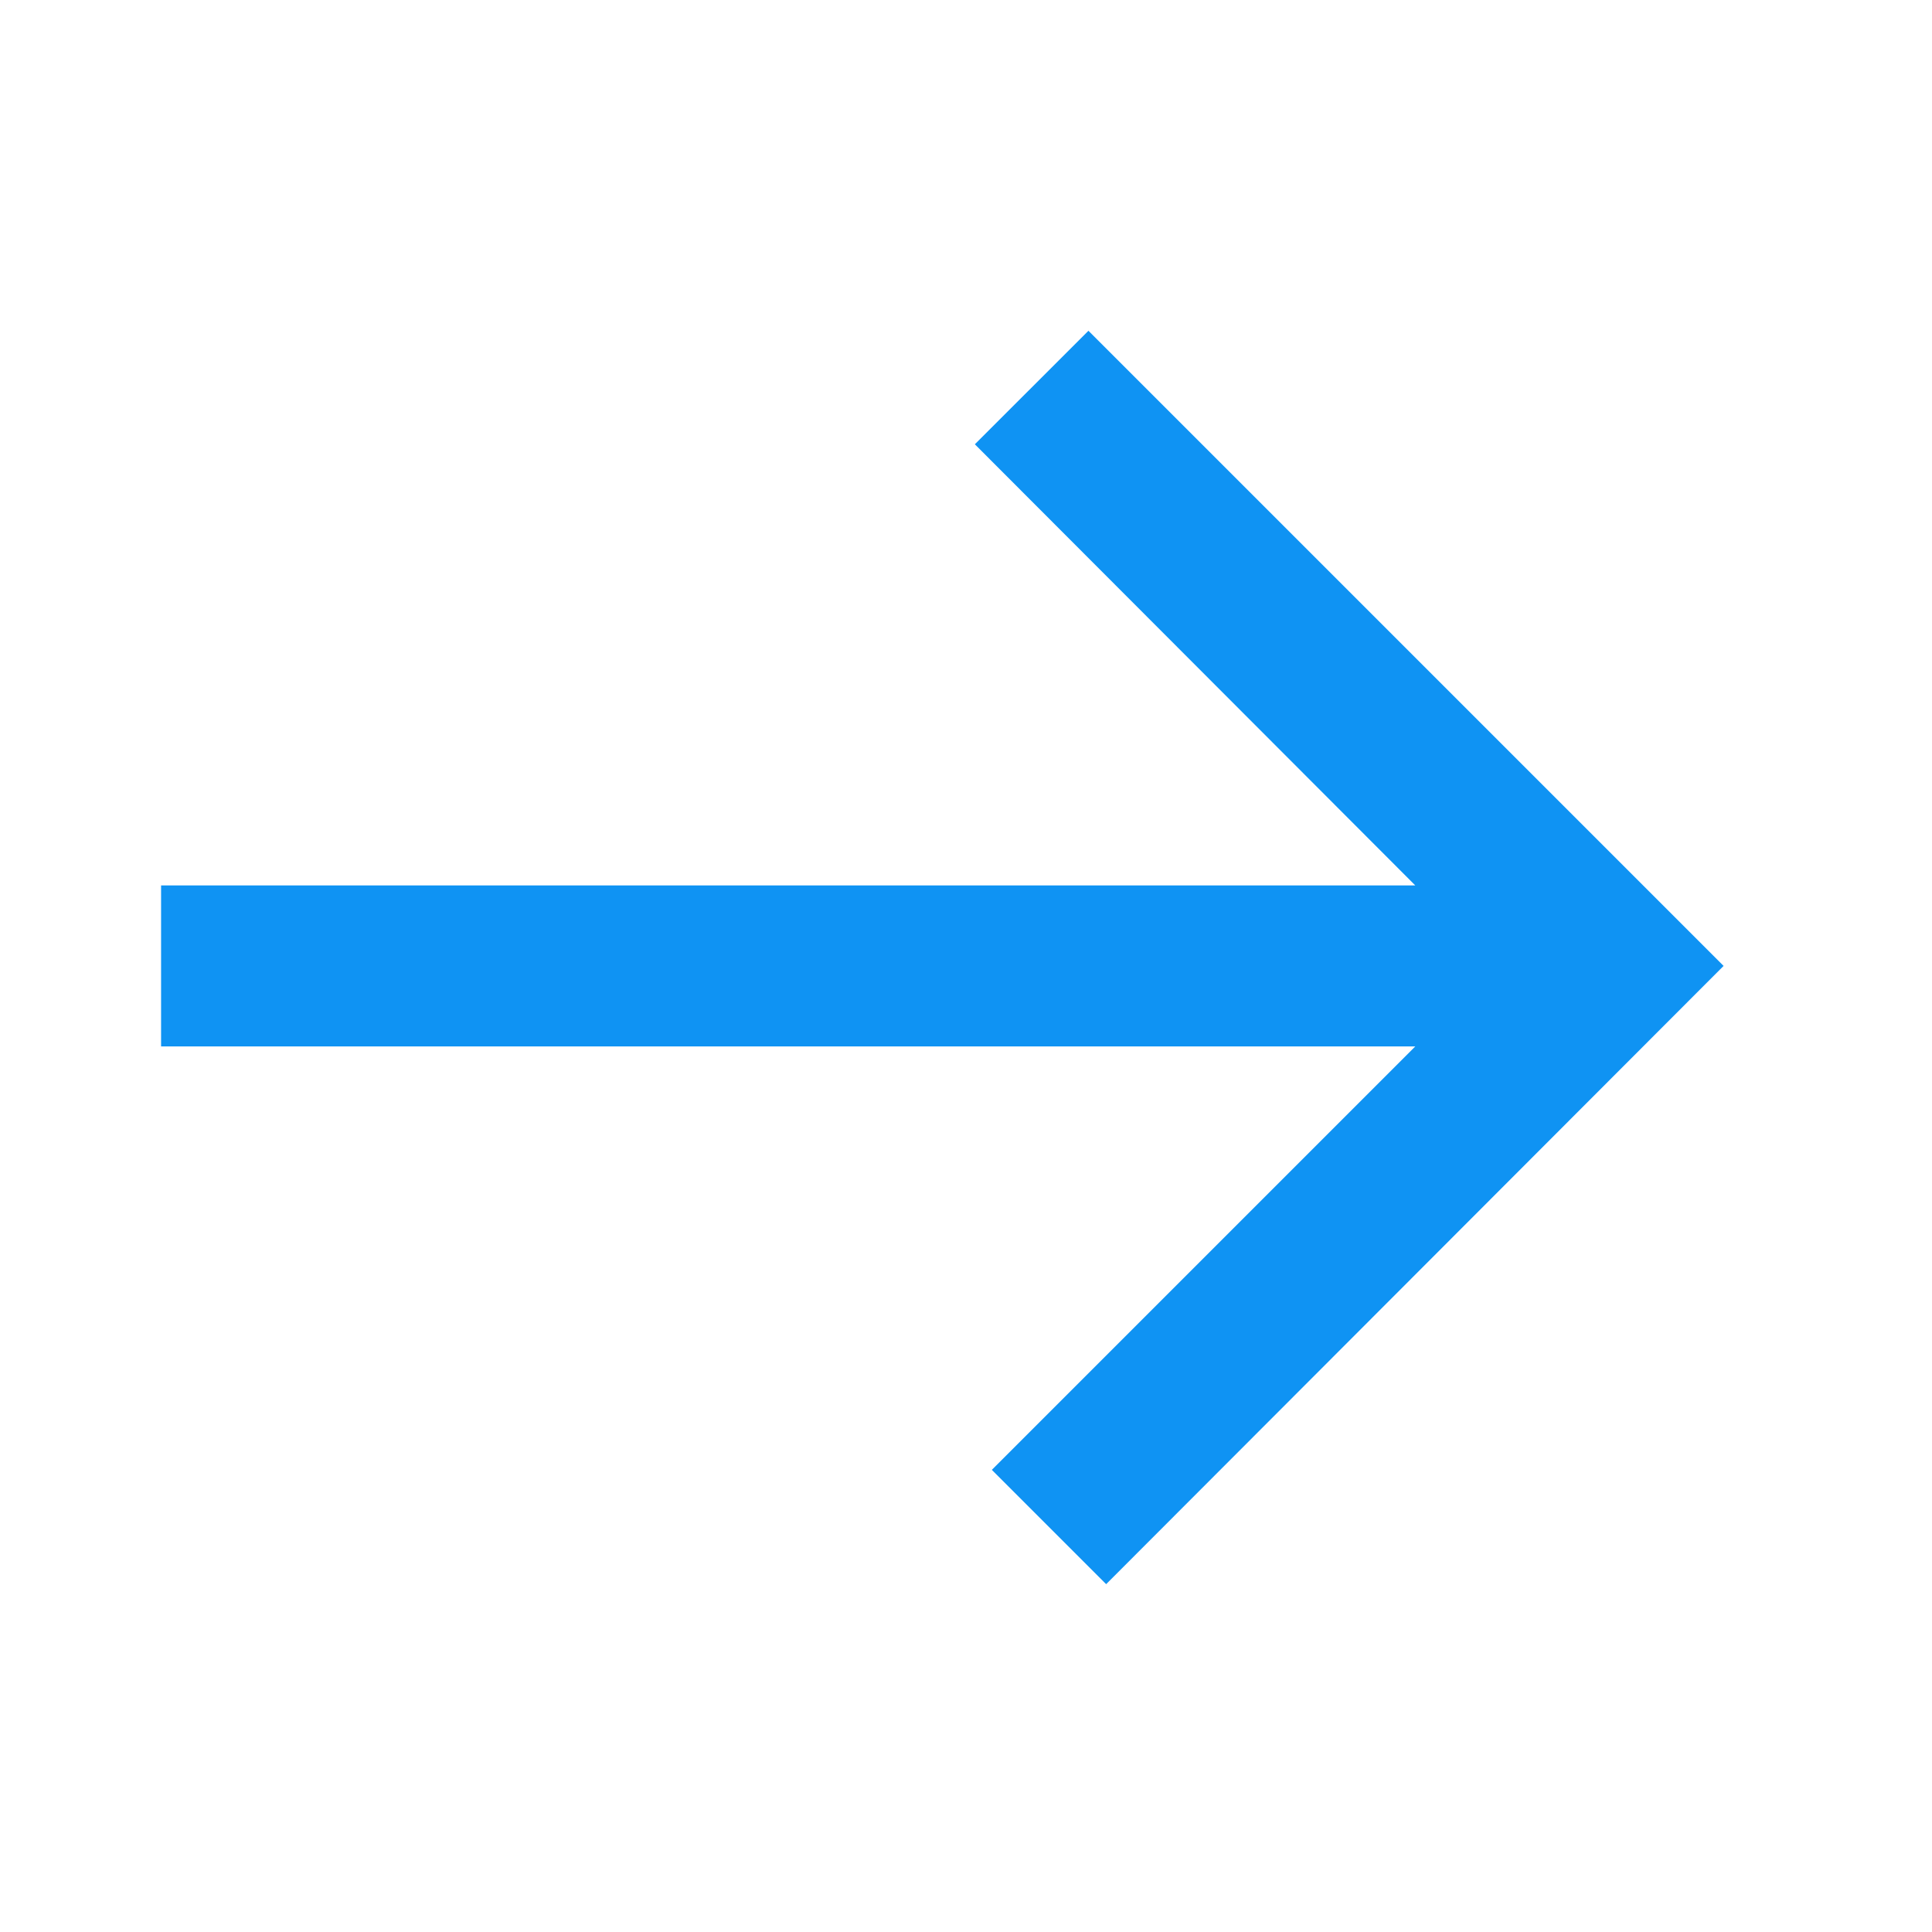 <?xml version="1.0" encoding="UTF-8"?>
<svg width="24px" height="24px" viewBox="0 0 24 24" version="1.1" xmlns="http://www.w3.org/2000/svg" xmlns:xlink="http://www.w3.org/1999/xlink">
    <title>Arrow</title>
    <g id="Arrow" stroke="none" stroke-width="1" fill="none" fill-rule="evenodd">
        <g id="Group-3" transform="translate(12, 12) scale(-1, 1) translate(-12, -12) translate(2, 4)" fill="#0F93F3">
            <polygon id="Fill-2" points="19.999 8.999 4.419 8.999 9.679 14.259 8.259 15.679 0.589 7.999 8.479 0.109 9.89 1.519 4.419 6.999 19.999 6.999"></polygon>
        </g>
    </g>
</svg>